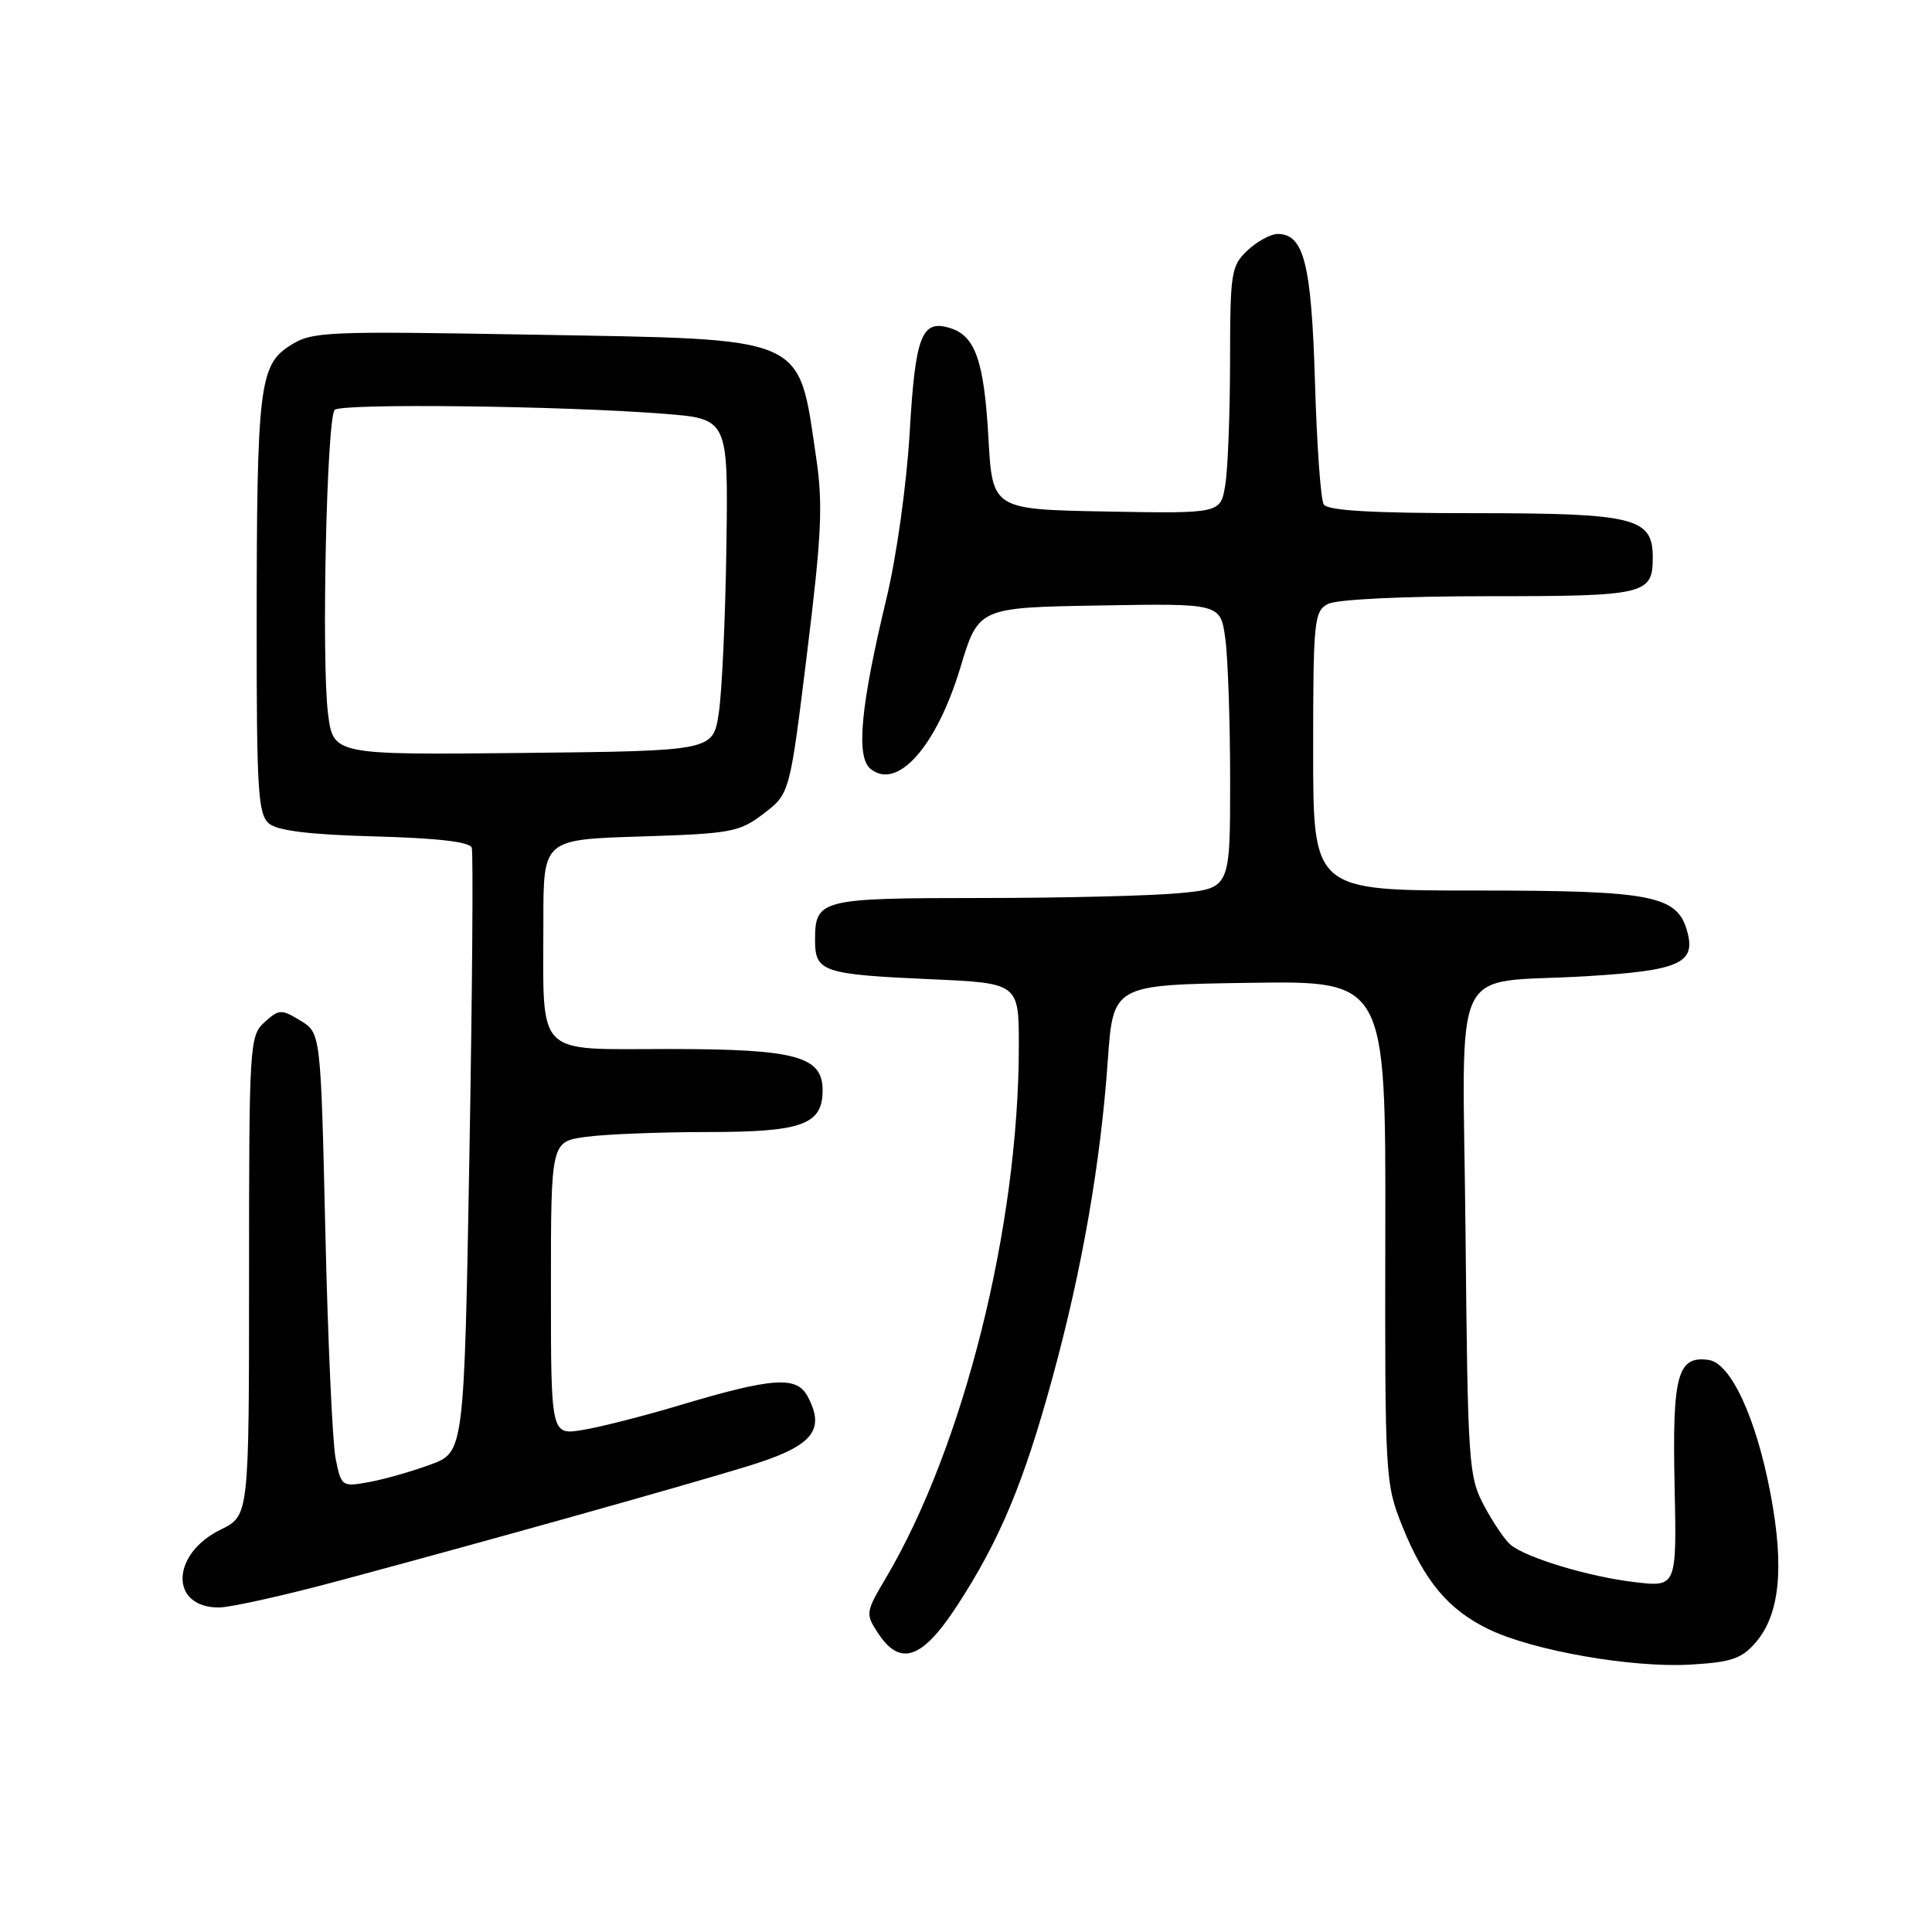 <?xml version="1.0" encoding="UTF-8" standalone="no"?>
<!DOCTYPE svg PUBLIC "-//W3C//DTD SVG 1.1//EN" "http://www.w3.org/Graphics/SVG/1.1/DTD/svg11.dtd" >
<svg xmlns="http://www.w3.org/2000/svg" xmlns:xlink="http://www.w3.org/1999/xlink" version="1.1" viewBox="0 0 256 256">
 <g >
 <path fill="currentColor"
d=" M 232.65 217.62 C 235.83 213.92 236.45 207.71 234.61 197.97 C 232.72 187.92 229.35 180.62 226.41 180.20 C 222.28 179.61 221.58 182.19 221.89 196.74 C 222.18 210.30 222.18 210.30 216.60 209.64 C 210.60 208.94 202.32 206.45 200.18 204.71 C 199.45 204.12 197.87 201.80 196.68 199.57 C 194.59 195.67 194.49 194.14 194.19 163.38 C 193.83 126.24 191.83 130.47 210.26 129.35 C 222.35 128.62 224.63 127.65 223.63 123.67 C 222.37 118.63 219.23 118.00 195.55 118.00 C 174.00 118.00 174.00 118.00 174.00 99.54 C 174.00 82.30 174.13 81.00 175.93 80.04 C 177.08 79.42 185.80 79.00 197.23 79.00 C 218.06 79.00 219.00 78.78 219.00 73.86 C 219.00 68.59 216.63 68.00 195.34 68.00 C 181.81 68.00 175.91 67.66 175.40 66.84 C 175.00 66.20 174.48 58.89 174.24 50.59 C 173.77 34.95 172.78 31.00 169.29 31.00 C 168.38 31.00 166.59 31.98 165.31 33.17 C 163.13 35.22 163.00 36.08 162.99 47.92 C 162.98 54.84 162.70 62.20 162.35 64.28 C 161.73 68.05 161.73 68.05 146.62 67.78 C 131.50 67.50 131.50 67.50 130.97 58.00 C 130.40 47.88 129.24 44.53 125.95 43.49 C 122.13 42.27 121.29 44.39 120.54 57.27 C 120.13 64.23 118.80 73.75 117.45 79.35 C 114.04 93.53 113.40 100.26 115.33 101.86 C 118.87 104.80 124.08 98.95 127.24 88.50 C 129.65 80.50 129.65 80.50 145.69 80.23 C 161.72 79.95 161.72 79.95 162.36 84.62 C 162.71 87.18 163.00 95.68 163.00 103.49 C 163.00 117.71 163.00 117.71 156.25 118.35 C 152.54 118.70 140.70 118.99 129.95 118.99 C 108.64 119.00 108.00 119.16 108.00 124.59 C 108.00 128.77 109.01 129.11 123.25 129.75 C 135.00 130.27 135.00 130.27 135.00 138.60 C 135.00 162.46 127.69 191.69 117.36 209.13 C 114.70 213.62 114.67 213.84 116.33 216.38 C 119.28 220.88 122.19 219.88 126.83 212.75 C 132.48 204.07 135.65 196.49 139.47 182.51 C 143.38 168.22 145.83 154.17 146.79 140.50 C 147.50 130.50 147.50 130.50 165.56 130.23 C 183.62 129.96 183.62 129.96 183.56 163.23 C 183.50 195.81 183.55 196.62 185.83 202.27 C 188.77 209.55 191.92 213.30 197.27 215.89 C 203.12 218.72 216.21 221.01 223.97 220.57 C 229.43 220.25 230.78 219.79 232.65 217.62 Z  M 45.13 209.40 C 64.88 204.09 89.37 197.23 98.75 194.38 C 107.66 191.68 109.47 189.62 107.00 185.00 C 105.55 182.30 102.35 182.53 90.00 186.22 C 85.33 187.62 79.59 189.08 77.25 189.47 C 73.00 190.18 73.00 190.18 73.00 170.72 C 73.00 151.27 73.00 151.27 77.64 150.64 C 80.19 150.29 87.47 150.00 93.81 150.00 C 106.30 150.00 109.00 149.02 109.00 144.46 C 109.00 139.95 105.44 139.00 88.66 139.00 C 70.69 139.00 72.00 140.33 72.00 121.99 C 72.00 111.24 72.00 111.24 84.87 110.84 C 96.92 110.46 97.96 110.27 101.20 107.80 C 104.65 105.16 104.65 105.16 106.94 86.54 C 108.88 70.81 109.06 66.79 108.14 60.59 C 105.72 44.31 107.29 44.99 70.82 44.35 C 42.85 43.86 41.36 43.92 38.40 45.81 C 34.36 48.39 34.02 51.31 34.01 83.13 C 34.00 104.80 34.20 107.92 35.65 109.13 C 36.80 110.08 41.08 110.60 49.71 110.83 C 58.02 111.06 62.25 111.55 62.51 112.33 C 62.72 112.97 62.58 131.26 62.20 152.97 C 61.50 192.44 61.50 192.44 57.00 194.08 C 54.52 194.99 50.86 196.03 48.87 196.39 C 45.30 197.03 45.22 196.98 44.47 193.27 C 44.06 191.20 43.44 177.66 43.11 163.18 C 42.50 136.87 42.50 136.87 39.80 135.23 C 37.27 133.70 36.97 133.71 35.05 135.45 C 33.07 137.25 33.00 138.32 33.00 169.07 C 33.00 200.84 33.00 200.84 29.26 202.67 C 22.63 205.91 22.46 213.00 29.00 213.00 C 30.52 213.00 37.78 211.38 45.13 209.40 Z  M 43.46 94.52 C 42.58 87.45 43.29 55.38 44.35 54.31 C 45.24 53.42 74.56 53.77 88.00 54.83 C 96.50 55.50 96.50 55.50 96.25 72.50 C 96.12 81.85 95.66 91.75 95.24 94.50 C 94.48 99.50 94.48 99.50 69.31 99.77 C 44.15 100.03 44.15 100.03 43.46 94.52 Z "/>
</g>
</svg>